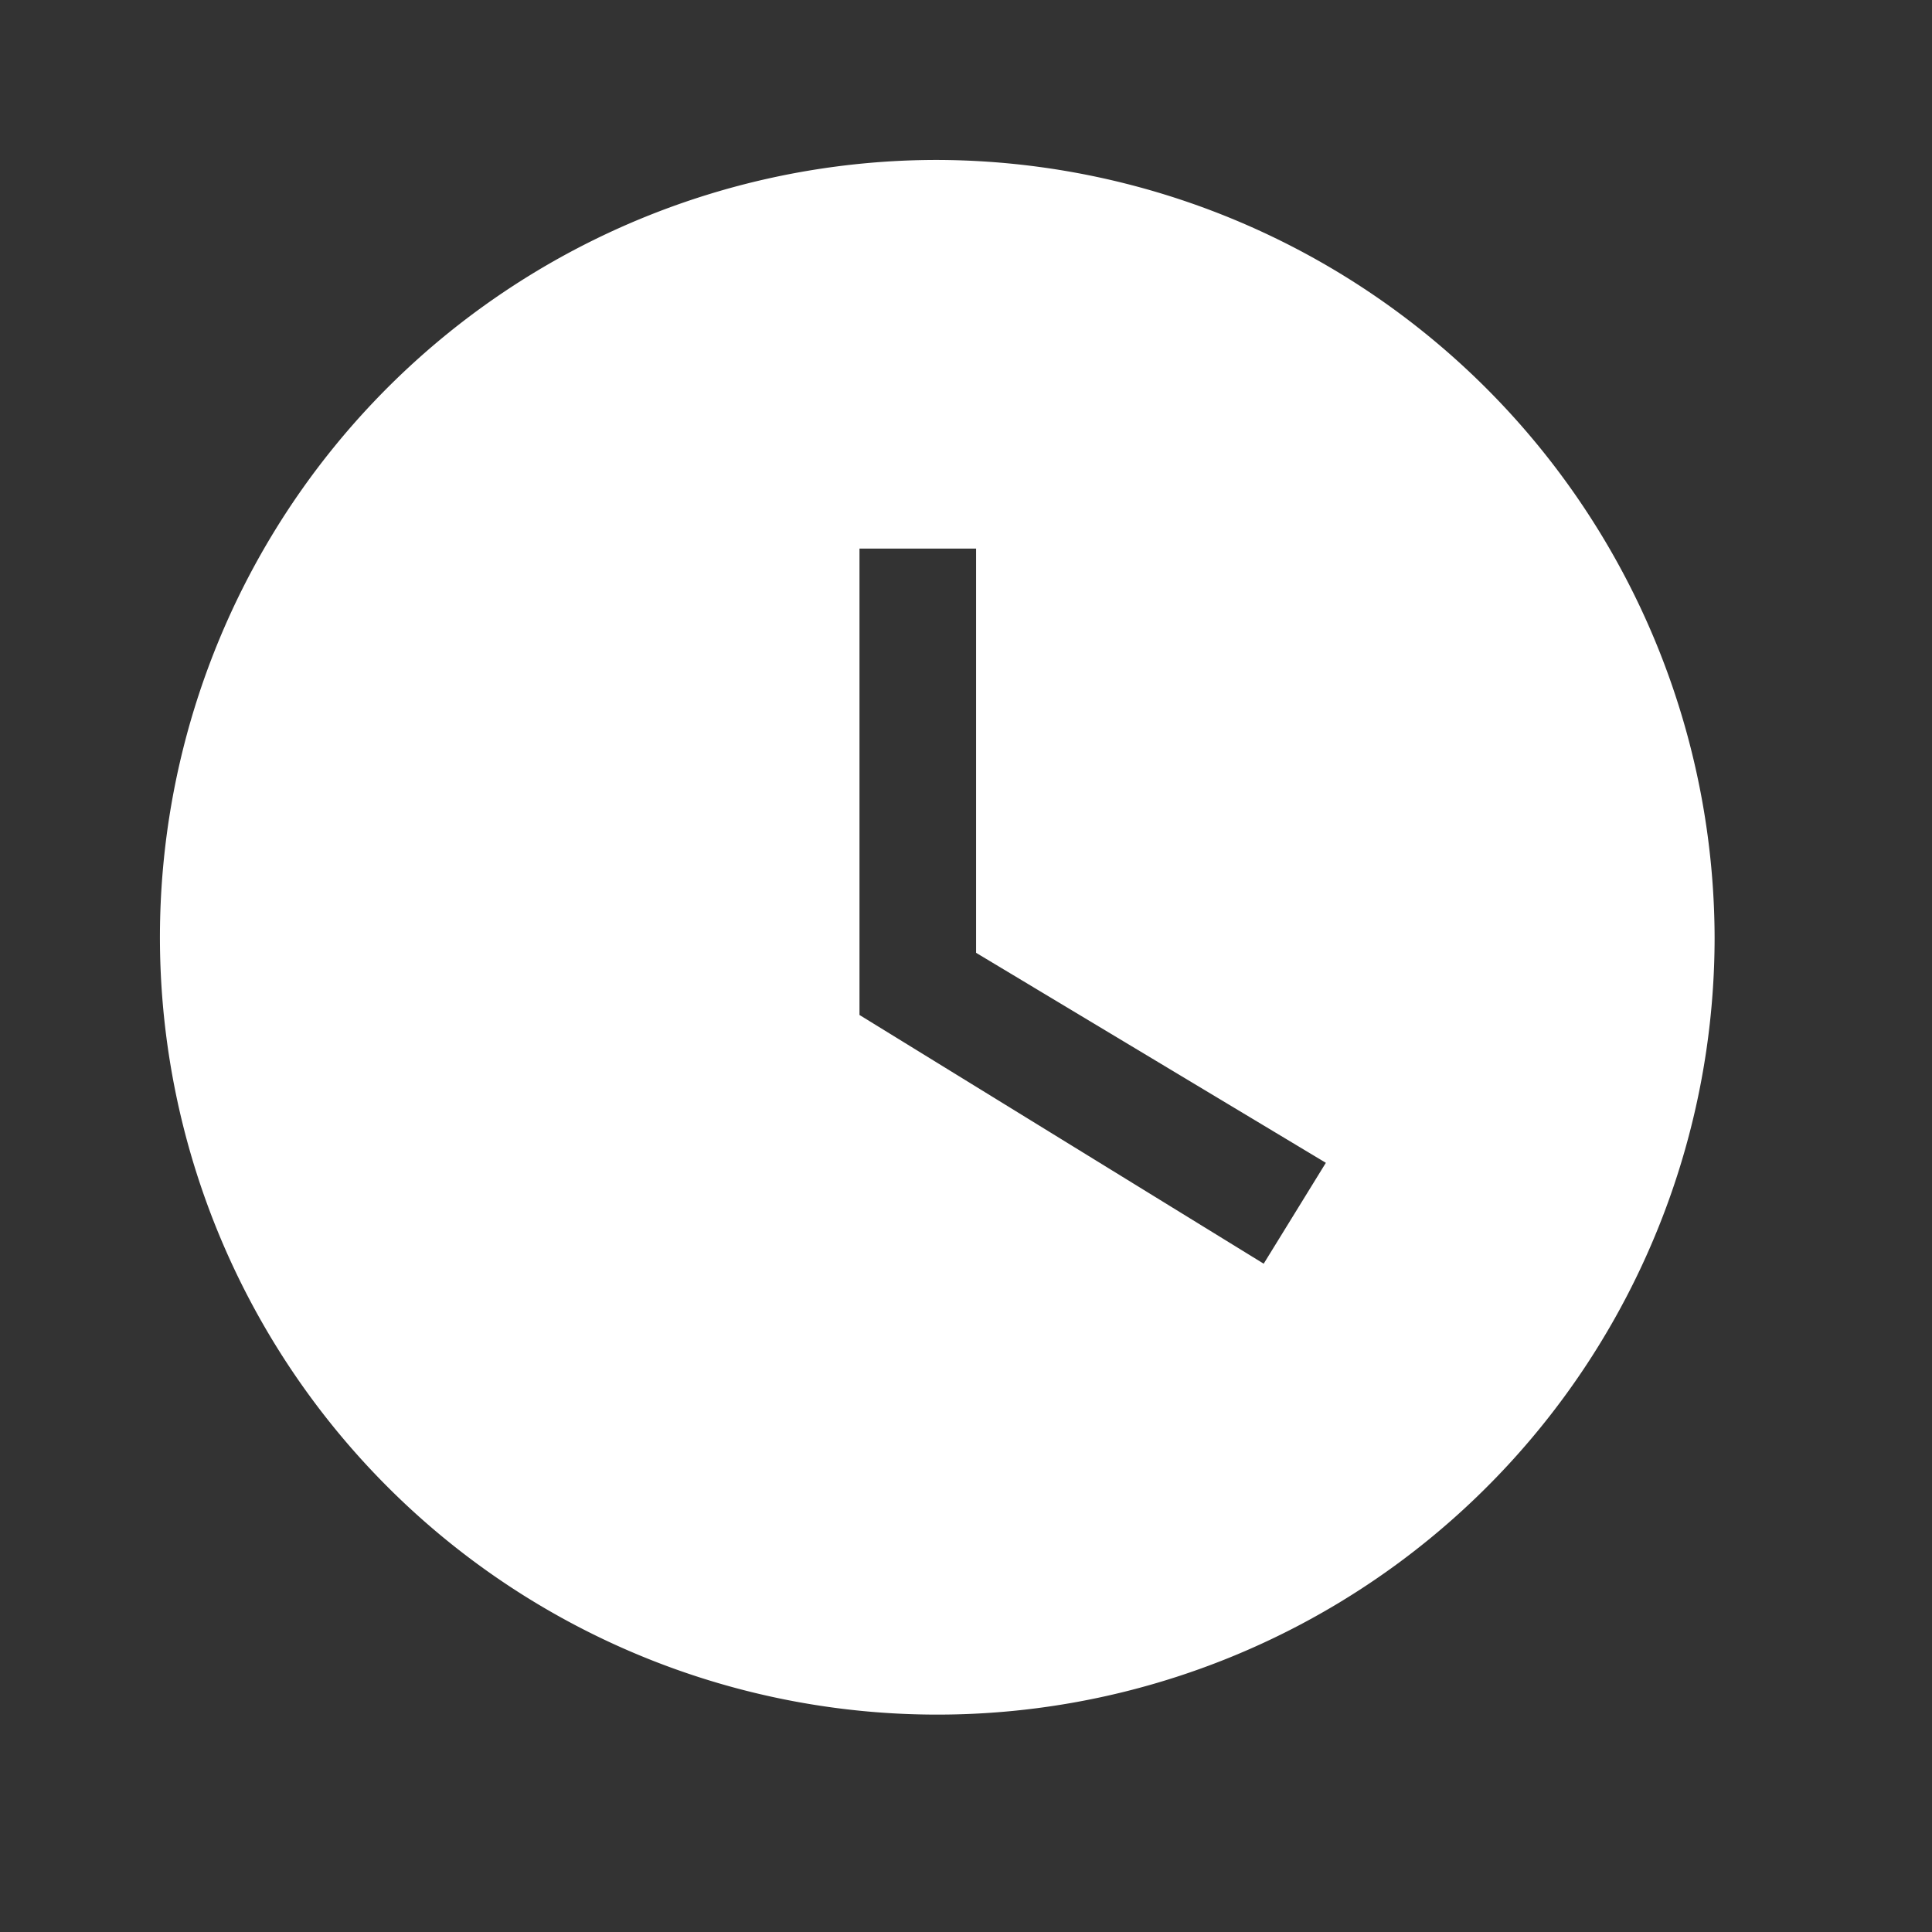 <svg xmlns="http://www.w3.org/2000/svg" width="23" height="23" viewBox="0 0 23 23">
  <rect x="0" y="0" width="23" height="23" fill="#333333" stroke="none"/>
  <g id="clock" transform="translate(0)">
    <g id="Group_5" data-name="Group 5">
      <rect id="Rectangle_4" data-name="Rectangle 4" width="23" height="23" transform="translate(0)" fill="none"/>
    </g>
    <g id="Group_8" data-name="Group 8" transform="translate(1.904 1.904)">
      <g id="Group_7" data-name="Group 7">
        <g id="Group_6" data-name="Group 6">
          <path id="Path_4" data-name="Path 4" d="M11.254,2a9.254,9.254,0,1,0,9.254,9.254A9.281,9.281,0,0,0,11.254,2ZM15.14,15.14l-4.812-2.961V6.627h1.388v4.812l4.164,2.5Z" transform="translate(-2 -2)" fill="#fff"/>
        </g>
      </g>
    </g>
  </g>
</svg>
